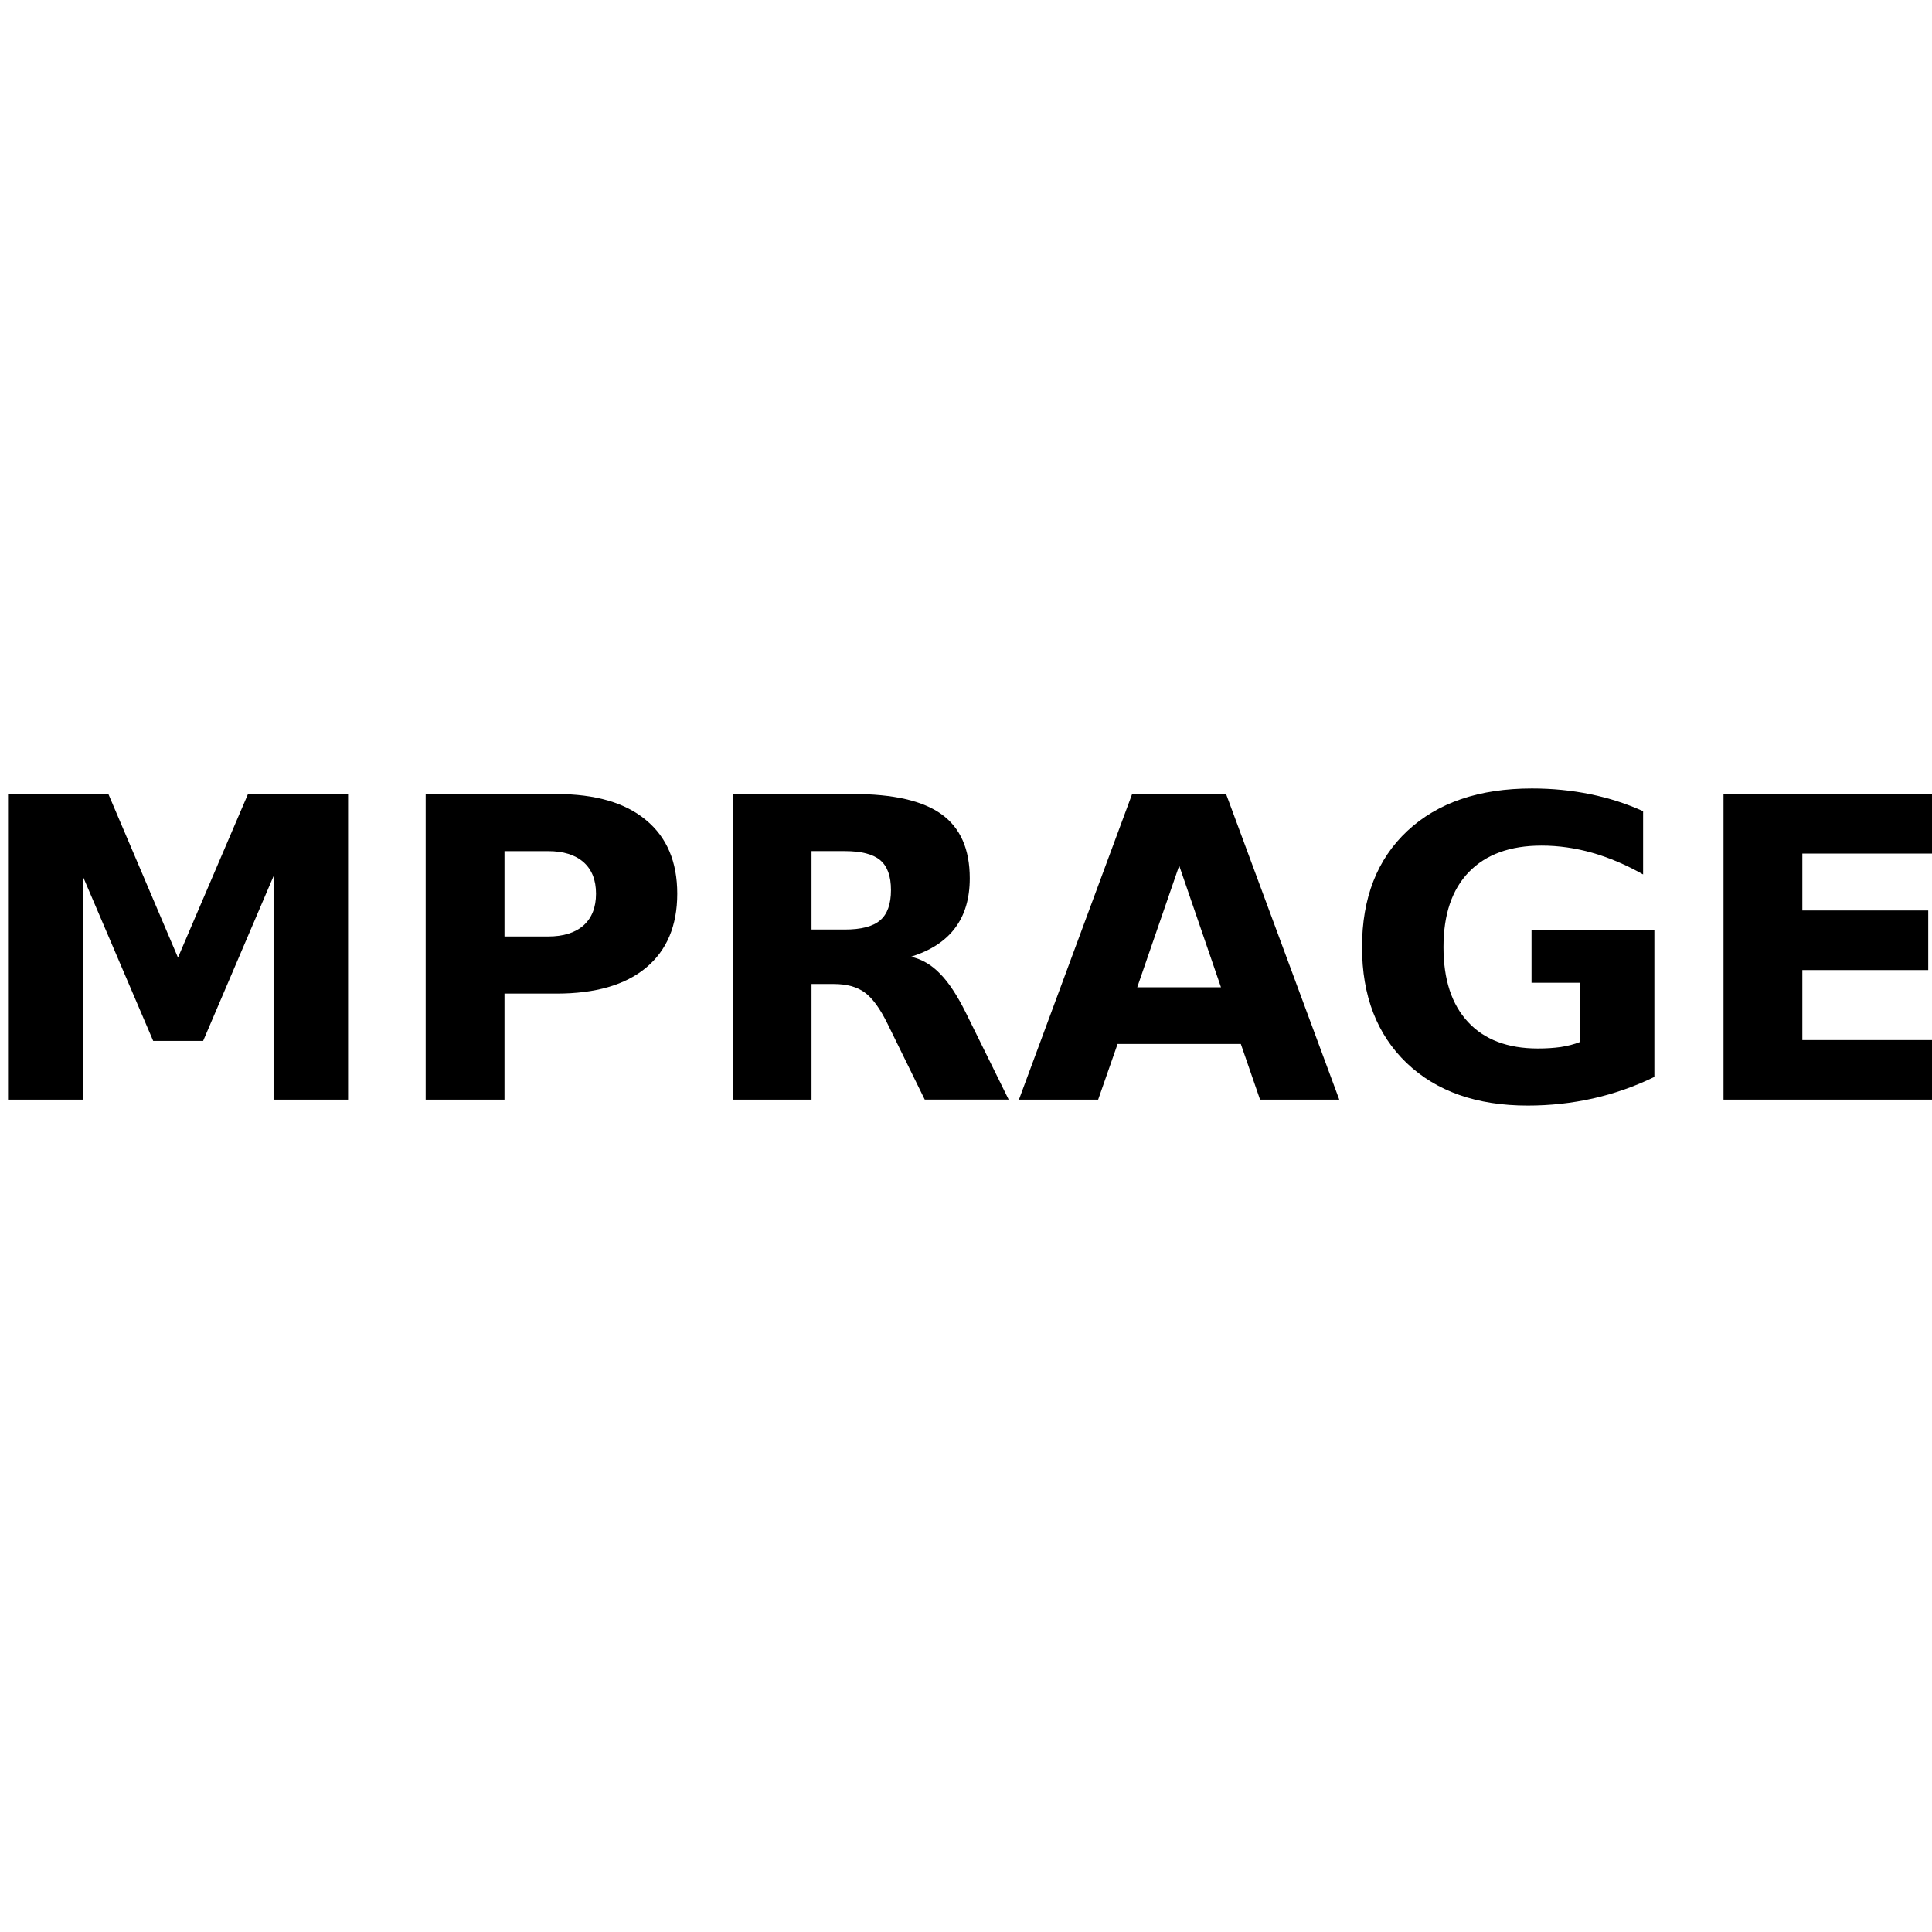 <?xml version="1.0" encoding="UTF-8" standalone="no"?>
<!-- Created with Inkscape (http://www.inkscape.org/) -->

<svg
   xmlns:dc="http://purl.org/dc/elements/1.1/"
   xmlns:cc="http://creativecommons.org/ns#"
   xmlns:rdf="http://www.w3.org/1999/02/22-rdf-syntax-ns#"
   xmlns:svg="http://www.w3.org/2000/svg"
   xmlns="http://www.w3.org/2000/svg"
   xmlns:sodipodi="http://sodipodi.sourceforge.net/DTD/sodipodi-0.dtd"
   xmlns:inkscape="http://www.inkscape.org/namespaces/inkscape"
   width="16px"
   height="16px"
   id="svg2985"
   version="1.1"
   inkscape:version="0.48.4 r9939"
   sodipodi:docname="fnirt.svg">
  <defs
     id="defs2987" />
  <sodipodi:namedview
     id="base"
     pagecolor="#ffffff"
     bordercolor="#666666"
     borderopacity="1.0"
     inkscape:pageopacity="0.0"
     inkscape:pageshadow="2"
     inkscape:zoom="15.696216"
     inkscape:cx="22.146782"
     inkscape:cy="20.978517"
     inkscape:current-layer="layer1"
     showgrid="true"
     inkscape:grid-bbox="true"
     inkscape:document-units="px"
     inkscape:window-width="1535"
     inkscape:window-height="876"
     inkscape:window-x="65"
     inkscape:window-y="24"
     inkscape:window-maximized="1" />
  <g
     id="layer1"
     inkscape:label="Layer 1"
     inkscape:groupmode="layer">
    <g
       style="font-size:40px;font-style:normal;font-weight:normal;line-height:125%;letter-spacing:0px;word-spacing:0px;fill:#000000;fill-opacity:1;stroke:none;font-family:Sans"
       id="text9401"
       transform="matrix(0.217,0,0,0.217,2.596,6.022)">
      <path
         d="m -11.655,2.552 3.828,0 2.656,6.242 2.672,-6.242 3.82,0 0,11.664 -2.844,0 0,-8.531 -2.688,6.289 -1.906,0 -2.688,-6.289 0,8.531 -2.852,0 0,-11.664"
         style="font-size:16px;font-weight:bold;-inkscape-font-specification:Sans Bold"
         id="path9436"
         inkscape:connector-curvature="0" />
      <path
         d="m 4.282,2.552 4.992,0 c 1.484,1.16e-5 2.622,0.331 3.414,0.992 0.797,0.656 1.195,1.594 1.195,2.812 -1.1e-5,1.224 -0.398,2.167 -1.195,2.828 -0.792,0.656 -1.93,0.984 -3.414,0.984 l -1.984,0 0,4.047 -3.008,0 0,-11.664 m 3.008,2.18 0,3.258 1.664,0 c 0.583,6.2e-6 1.034,-0.141 1.352,-0.422 0.318,-0.286 0.477,-0.69 0.477,-1.211 -8e-6,-0.521 -0.159,-0.922 -0.477,-1.203 C 9.988,4.872 9.537,4.732 8.954,4.732 l -1.664,0"
         style="font-size:16px;font-weight:bold;-inkscape-font-specification:Sans Bold"
         id="path9438"
         inkscape:connector-curvature="0" />
      <path
         d="m 20.274,7.724 c 0.63,6.4e-6 1.081,-0.117 1.352,-0.352 0.276,-0.234 0.414,-0.62 0.414,-1.156 -8e-6,-0.531 -0.138,-0.911 -0.414,-1.141 -0.271,-0.229 -0.721,-0.344 -1.352,-0.344 l -1.266,0 0,2.992 1.266,0 m -1.266,2.078 0,4.414 -3.008,0 0,-11.664 4.594,0 c 1.536,1.16e-5 2.661,0.258 3.375,0.773 0.719,0.516 1.078,1.331 1.078,2.445 -10e-6,0.771 -0.188,1.404 -0.562,1.898 -0.37,0.495 -0.93,0.859 -1.68,1.094 0.411,0.094 0.779,0.307 1.102,0.641 0.328,0.328 0.659,0.828 0.992,1.5 l 1.633,3.312 -3.203,0 -1.422,-2.898 c -0.286,-0.583 -0.578,-0.982 -0.875,-1.195 C 20.74,9.909 20.35,9.802 19.86,9.802 l -0.852,0"
         style="font-size:16px;font-weight:bold;-inkscape-font-specification:Sans Bold"
         id="path9440"
         inkscape:connector-curvature="0" />
      <path
         d="m 35.391,12.091 -4.703,0 -0.742,2.125 -3.023,0 4.32,-11.664 3.586,0 4.32,11.664 -3.023,0 -0.734,-2.125 m -3.953,-2.164 3.195,0 -1.594,-4.641 -1.602,4.641"
         style="font-size:16px;font-weight:bold;-inkscape-font-specification:Sans Bold"
         id="path9442"
         inkscape:connector-curvature="0" />
      <path
         d="m 51.173,13.349 c -0.75,0.365 -1.529,0.638 -2.336,0.82 -0.807,0.182 -1.641,0.273 -2.5,0.273 -1.943,0 -3.482,-0.542 -4.617,-1.625 -1.135,-1.089 -1.703,-2.562 -1.703,-4.422 -1e-6,-1.88 0.578,-3.359 1.734,-4.438 1.156,-1.078 2.74,-1.617 4.75,-1.617 0.776,1.18e-5 1.518,0.073 2.227,0.219 0.714,0.146 1.385,0.362 2.016,0.648 l 0,2.414 C 50.092,5.253 49.444,4.977 48.798,4.794 48.157,4.612 47.514,4.521 46.868,4.521 c -1.198,9.7e-6 -2.122,0.336 -2.773,1.008 -0.646,0.667 -0.969,1.622 -0.969,2.867 -4e-6,1.234 0.312,2.188 0.938,2.859 0.625,0.672 1.513,1.008 2.664,1.008 0.312,2e-6 0.602,-0.018 0.867,-0.055 0.271,-0.042 0.513,-0.104 0.727,-0.188 l 0,-2.266 -1.836,0 0,-2.016 4.688,0 0,5.609"
         style="font-size:16px;font-weight:bold;-inkscape-font-specification:Sans Bold"
         id="path9444"
         inkscape:connector-curvature="0" />
      <path
         d="m 53.813,2.552 8.117,0 0,2.273 -5.109,0 0,2.172 4.805,0 0,2.273 -4.805,0 0,2.672 5.281,0 0,2.273 -8.289,0 0,-11.664"
         style="font-size:16px;font-weight:bold;-inkscape-font-specification:Sans Bold"
         id="path9446"
         inkscape:connector-curvature="0" />
    </g>
  </g>
</svg>
